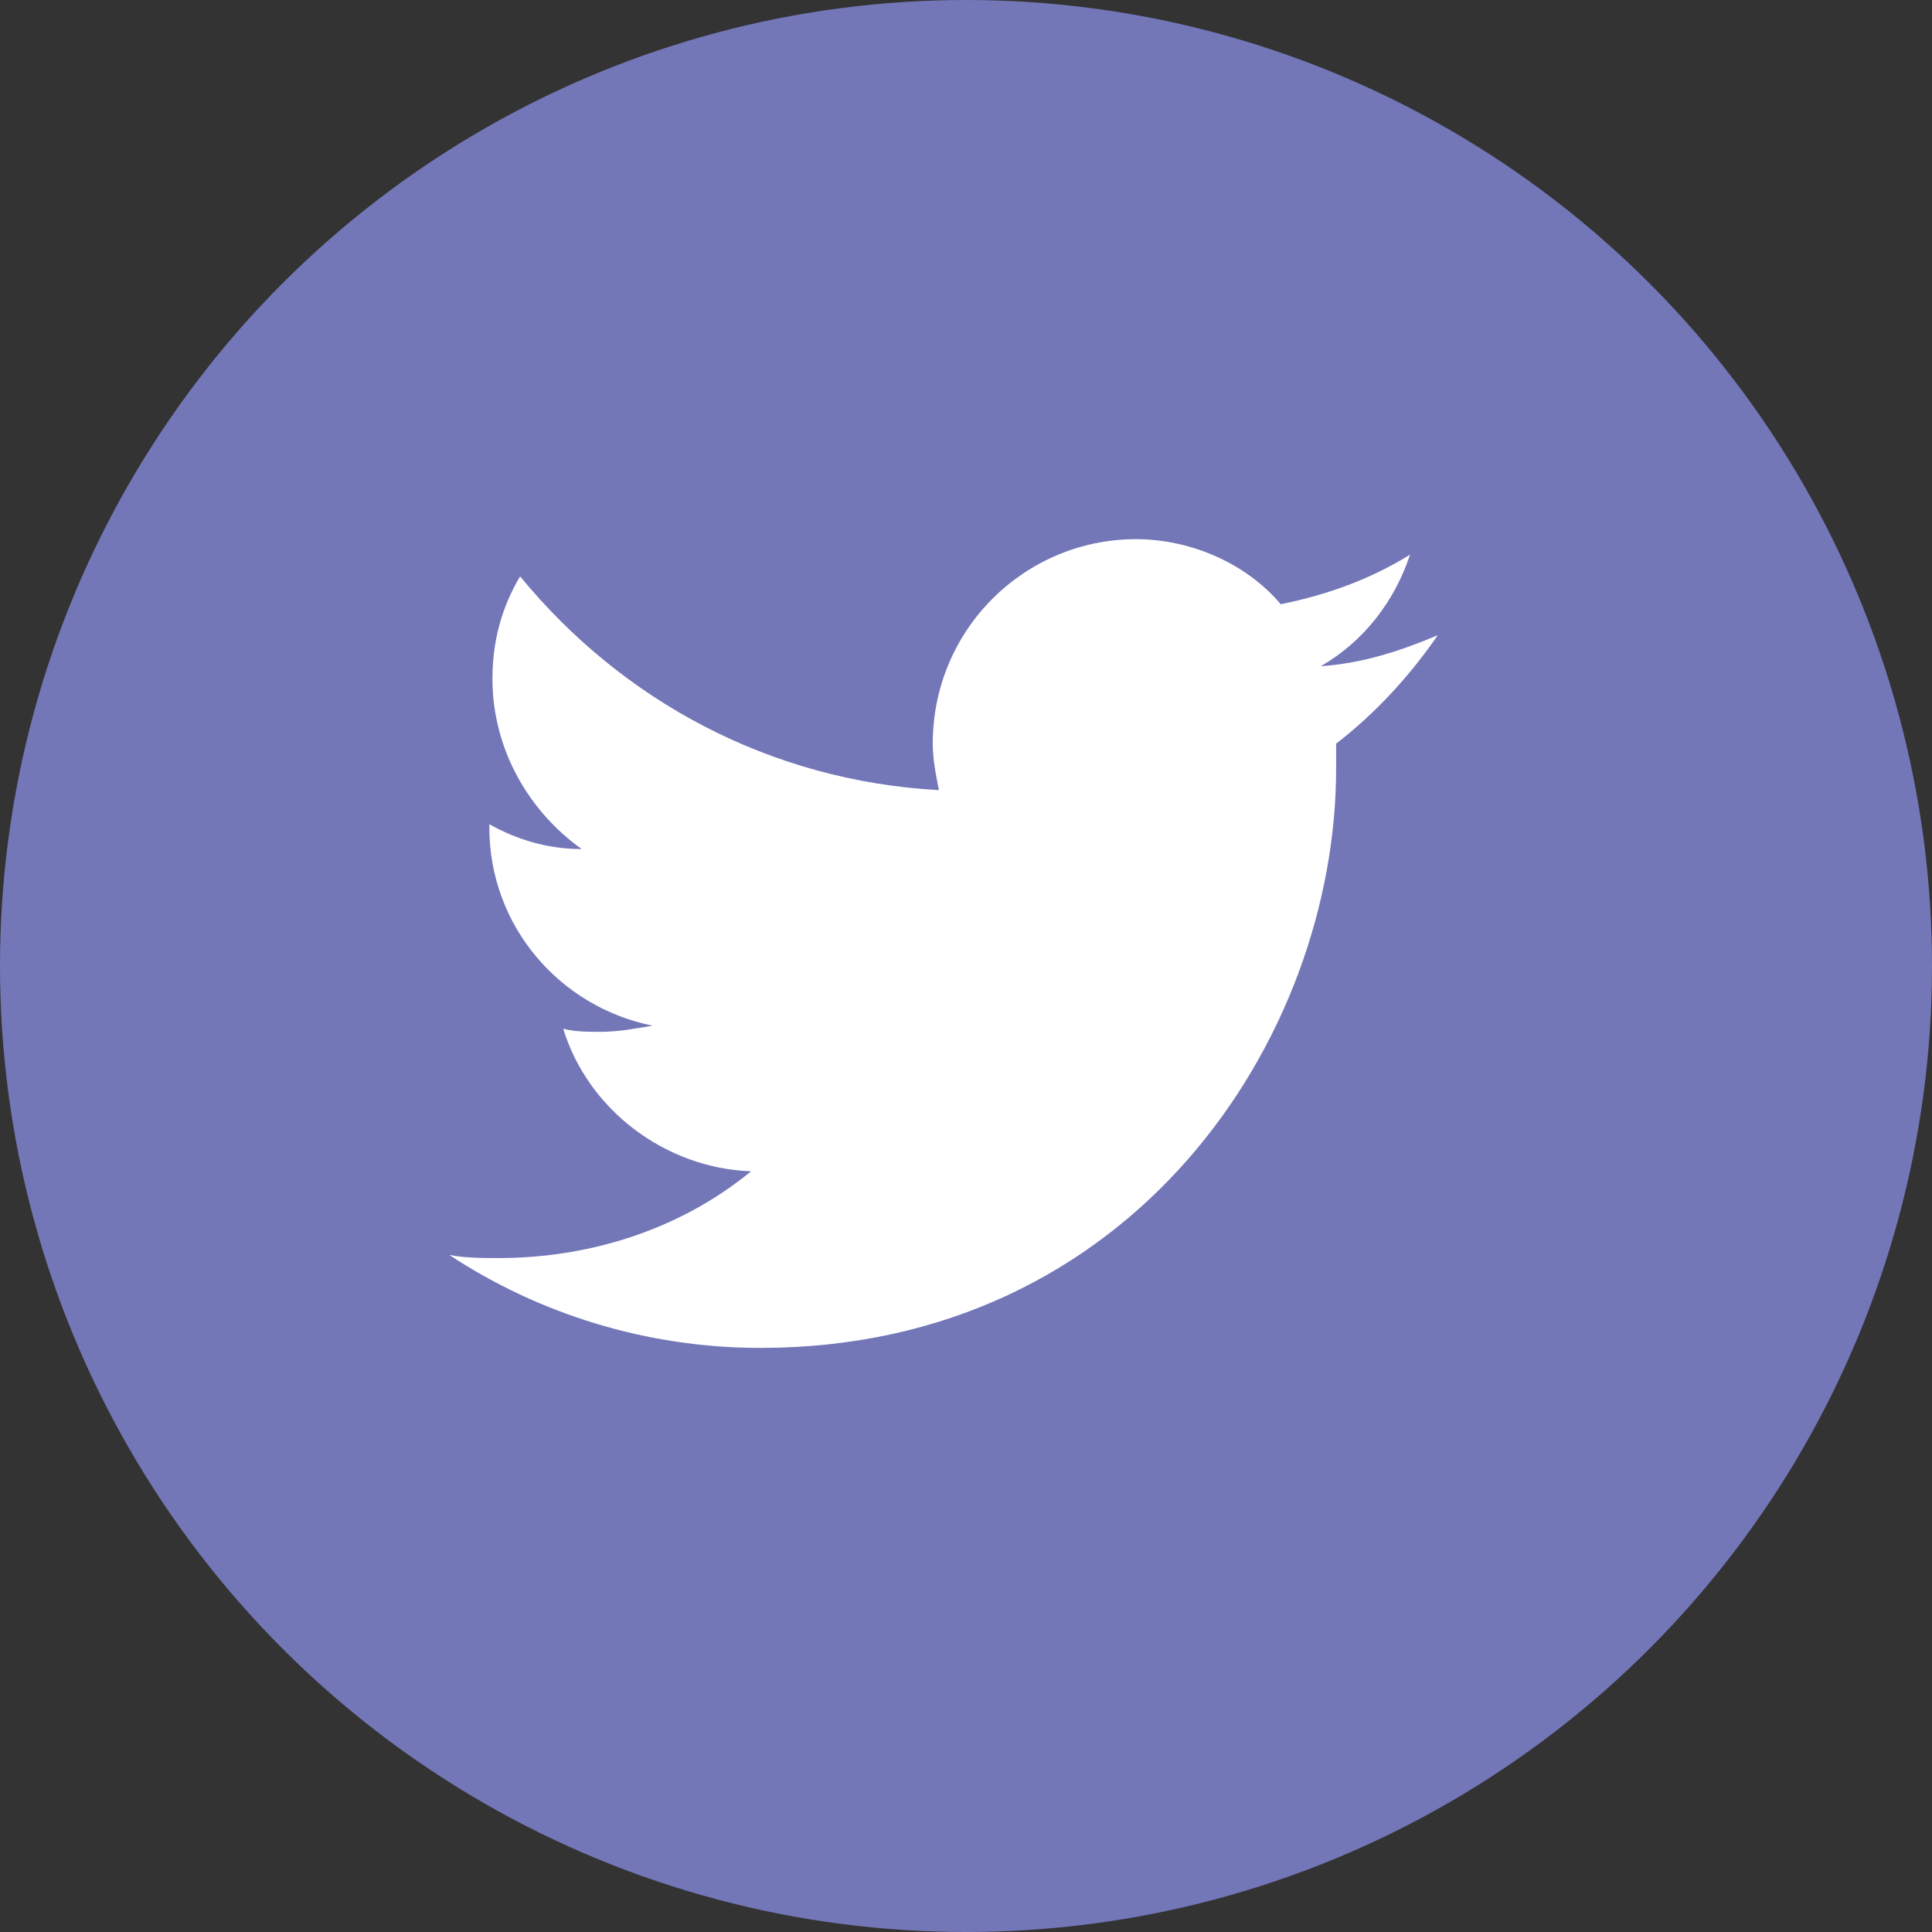 <svg width="43" height="43" viewBox="0 0 43 43" fill="none" xmlns="http://www.w3.org/2000/svg">
<rect x="0" y="0" width="43" height="43" fill="#333333" stroke="none"/>
<circle cx="21.5" cy="21.5" r="21.5" fill="#7377B8"/>
<path d="M32 14.138C31.178 14.483 30.355 14.759 29.396 14.828C30.355 14.276 31.041 13.379 31.383 12.345C30.492 12.897 29.533 13.241 28.505 13.448C27.751 12.552 26.517 12 25.284 12C22.816 12 20.76 14 20.76 16.552C20.76 16.897 20.829 17.241 20.897 17.586C17.128 17.379 13.838 15.586 11.576 12.828C11.165 13.517 10.96 14.276 10.96 15.103C10.96 16.69 11.782 18.069 12.947 18.897C12.193 18.897 11.508 18.69 10.891 18.345V18.414C10.891 20.621 12.467 22.414 14.523 22.828C14.112 22.897 13.77 22.965 13.358 22.965C13.084 22.965 12.81 22.965 12.536 22.897C13.084 24.69 14.797 26 16.716 26.069C15.209 27.31 13.221 28 11.097 28C10.754 28 10.343 28 10 27.931C11.988 29.241 14.386 30 16.922 30C25.215 30 29.738 23.103 29.738 17.103V16.552C30.629 15.862 31.383 15.034 32 14.138V14.138Z" fill="white"/>
</svg>
